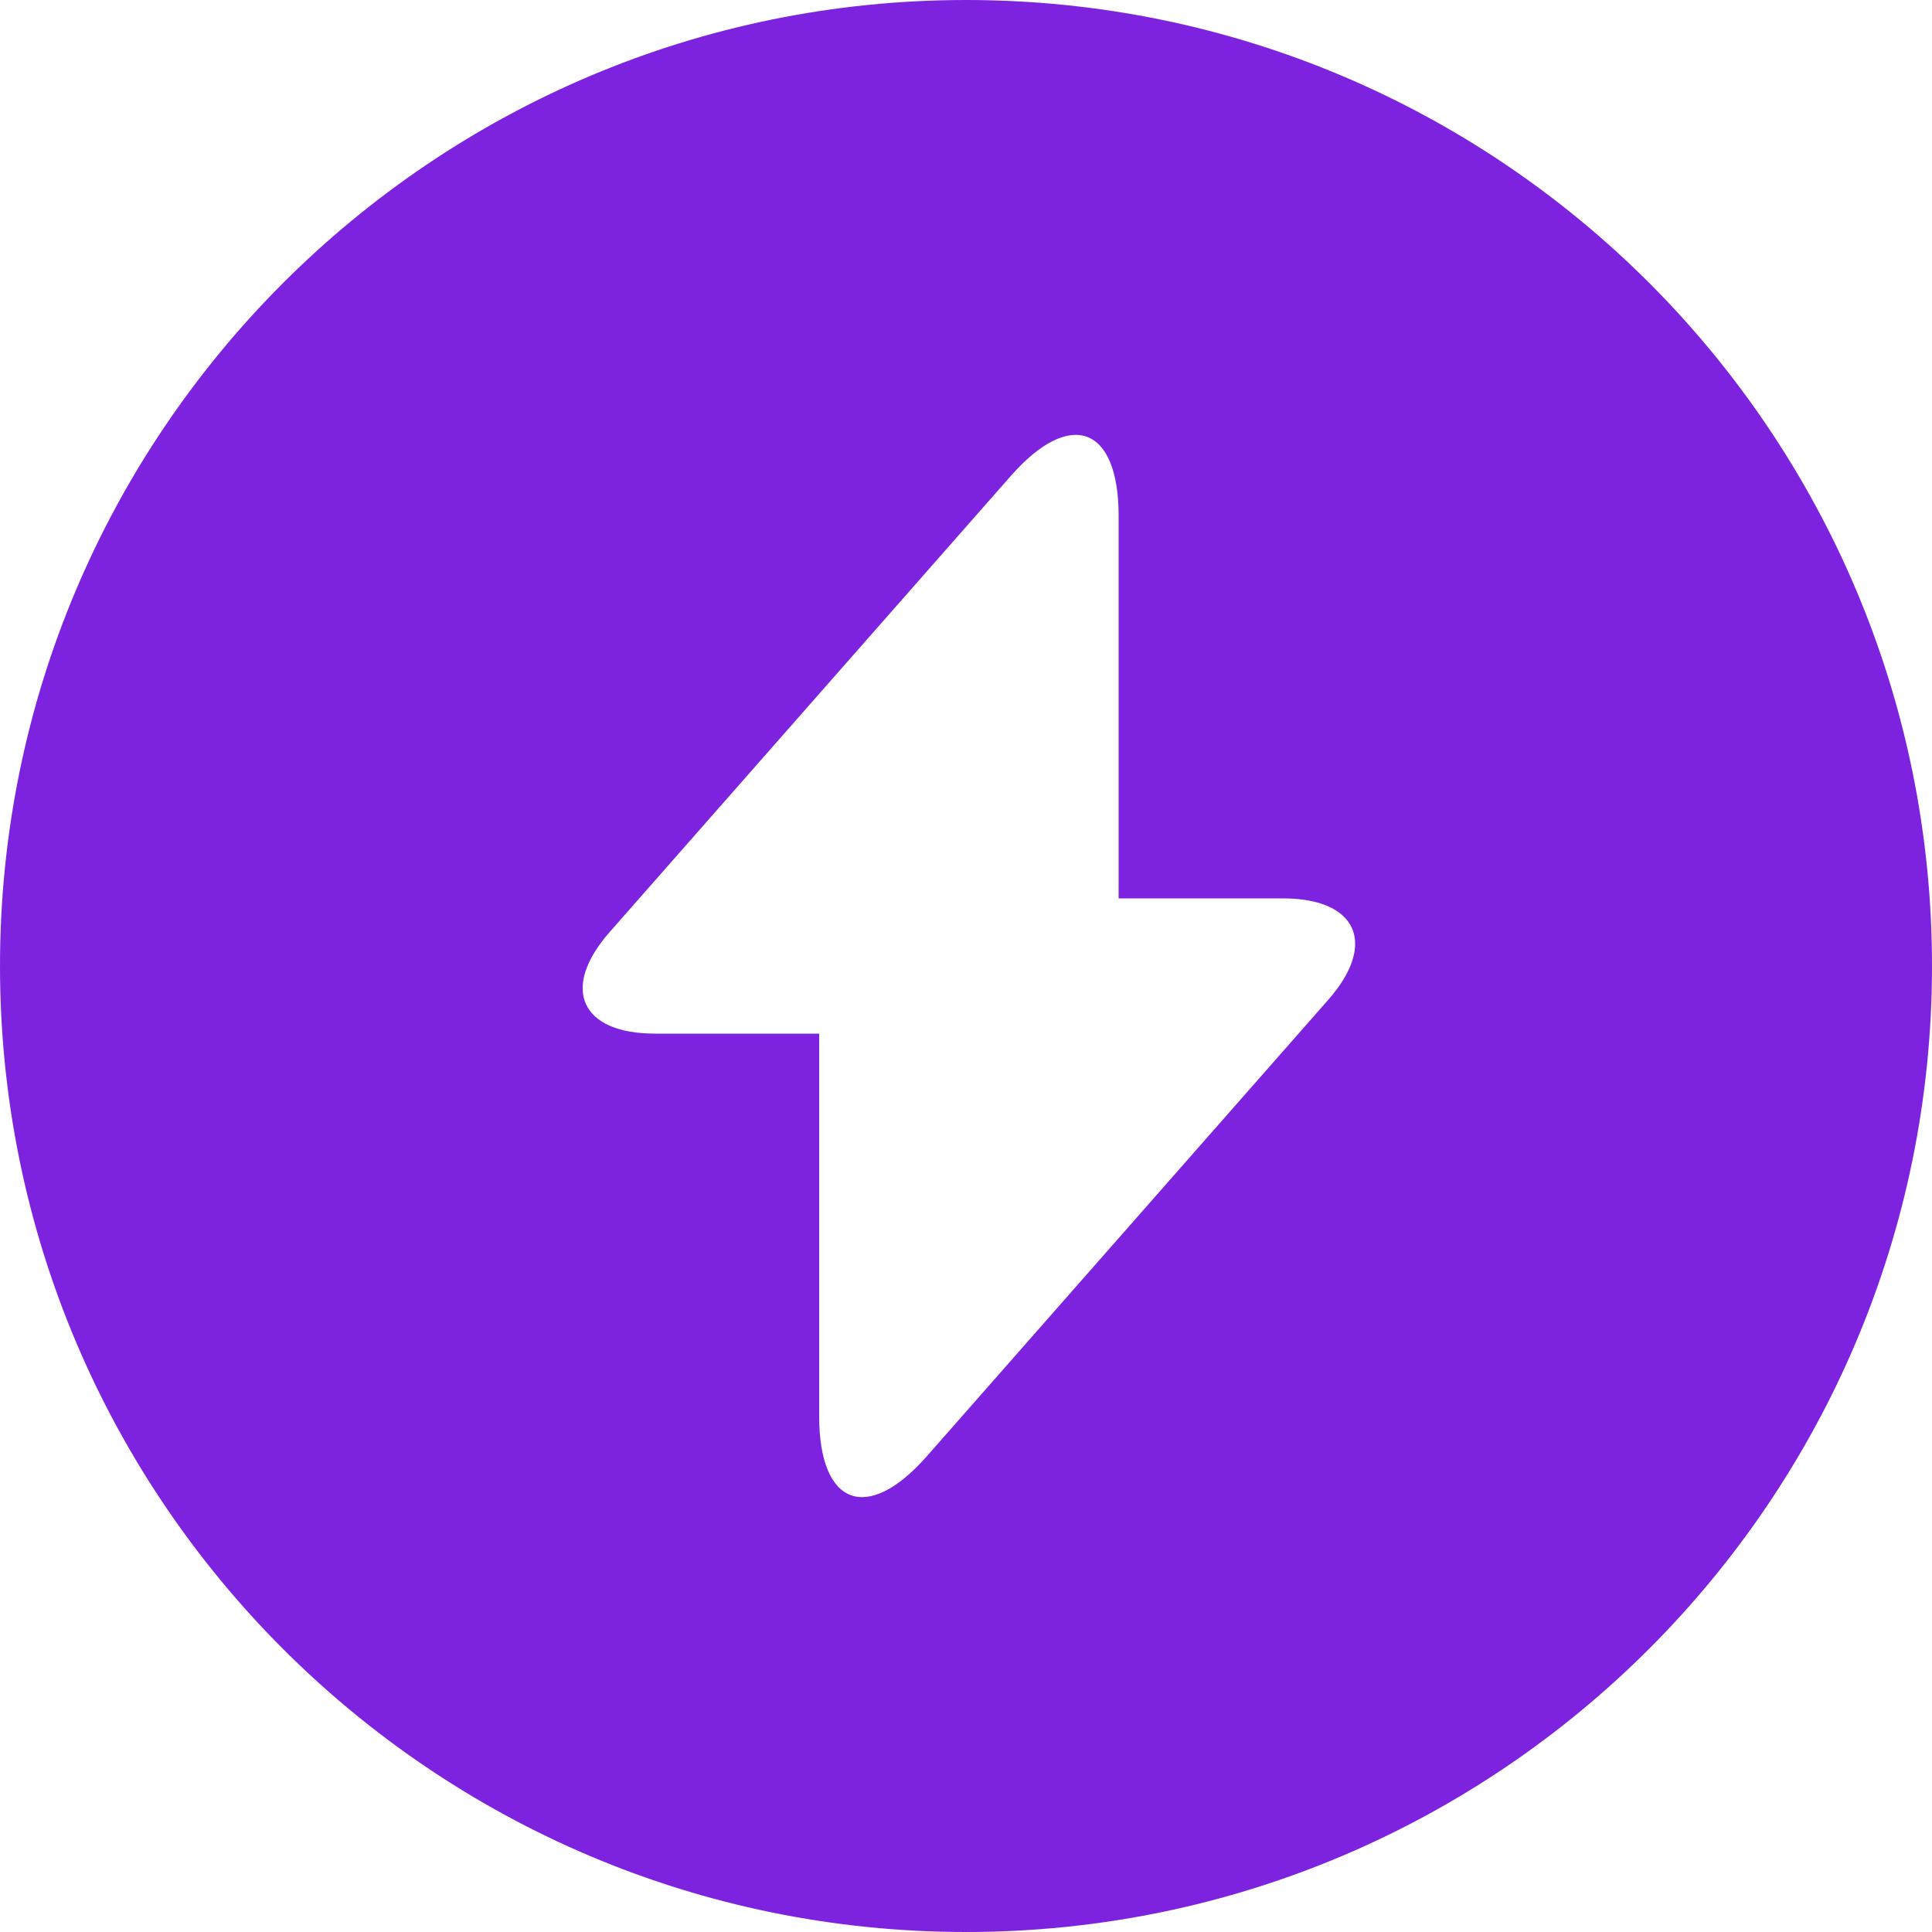 <svg width="20" height="20" viewBox="0 0 20 20" fill="none" xmlns="http://www.w3.org/2000/svg">
<path d="M10 0C4.48 0 0 4.48 0 10C0 15.52 4.48 20 10 20C15.52 20 20 15.52 20 10C20 4.48 15.53 0 10 0ZM13.75 10.35L10.03 14.58L9.59 15.08C8.98 15.77 8.48 15.59 8.48 14.66V10.7H6.78C6.01 10.7 5.8 10.23 6.31 9.65L10.03 5.42L10.47 4.92C11.08 4.23 11.58 4.41 11.58 5.34V9.3H13.28C14.05 9.3 14.26 9.77 13.75 10.35Z" fill="#7D23E0"/>
</svg>
